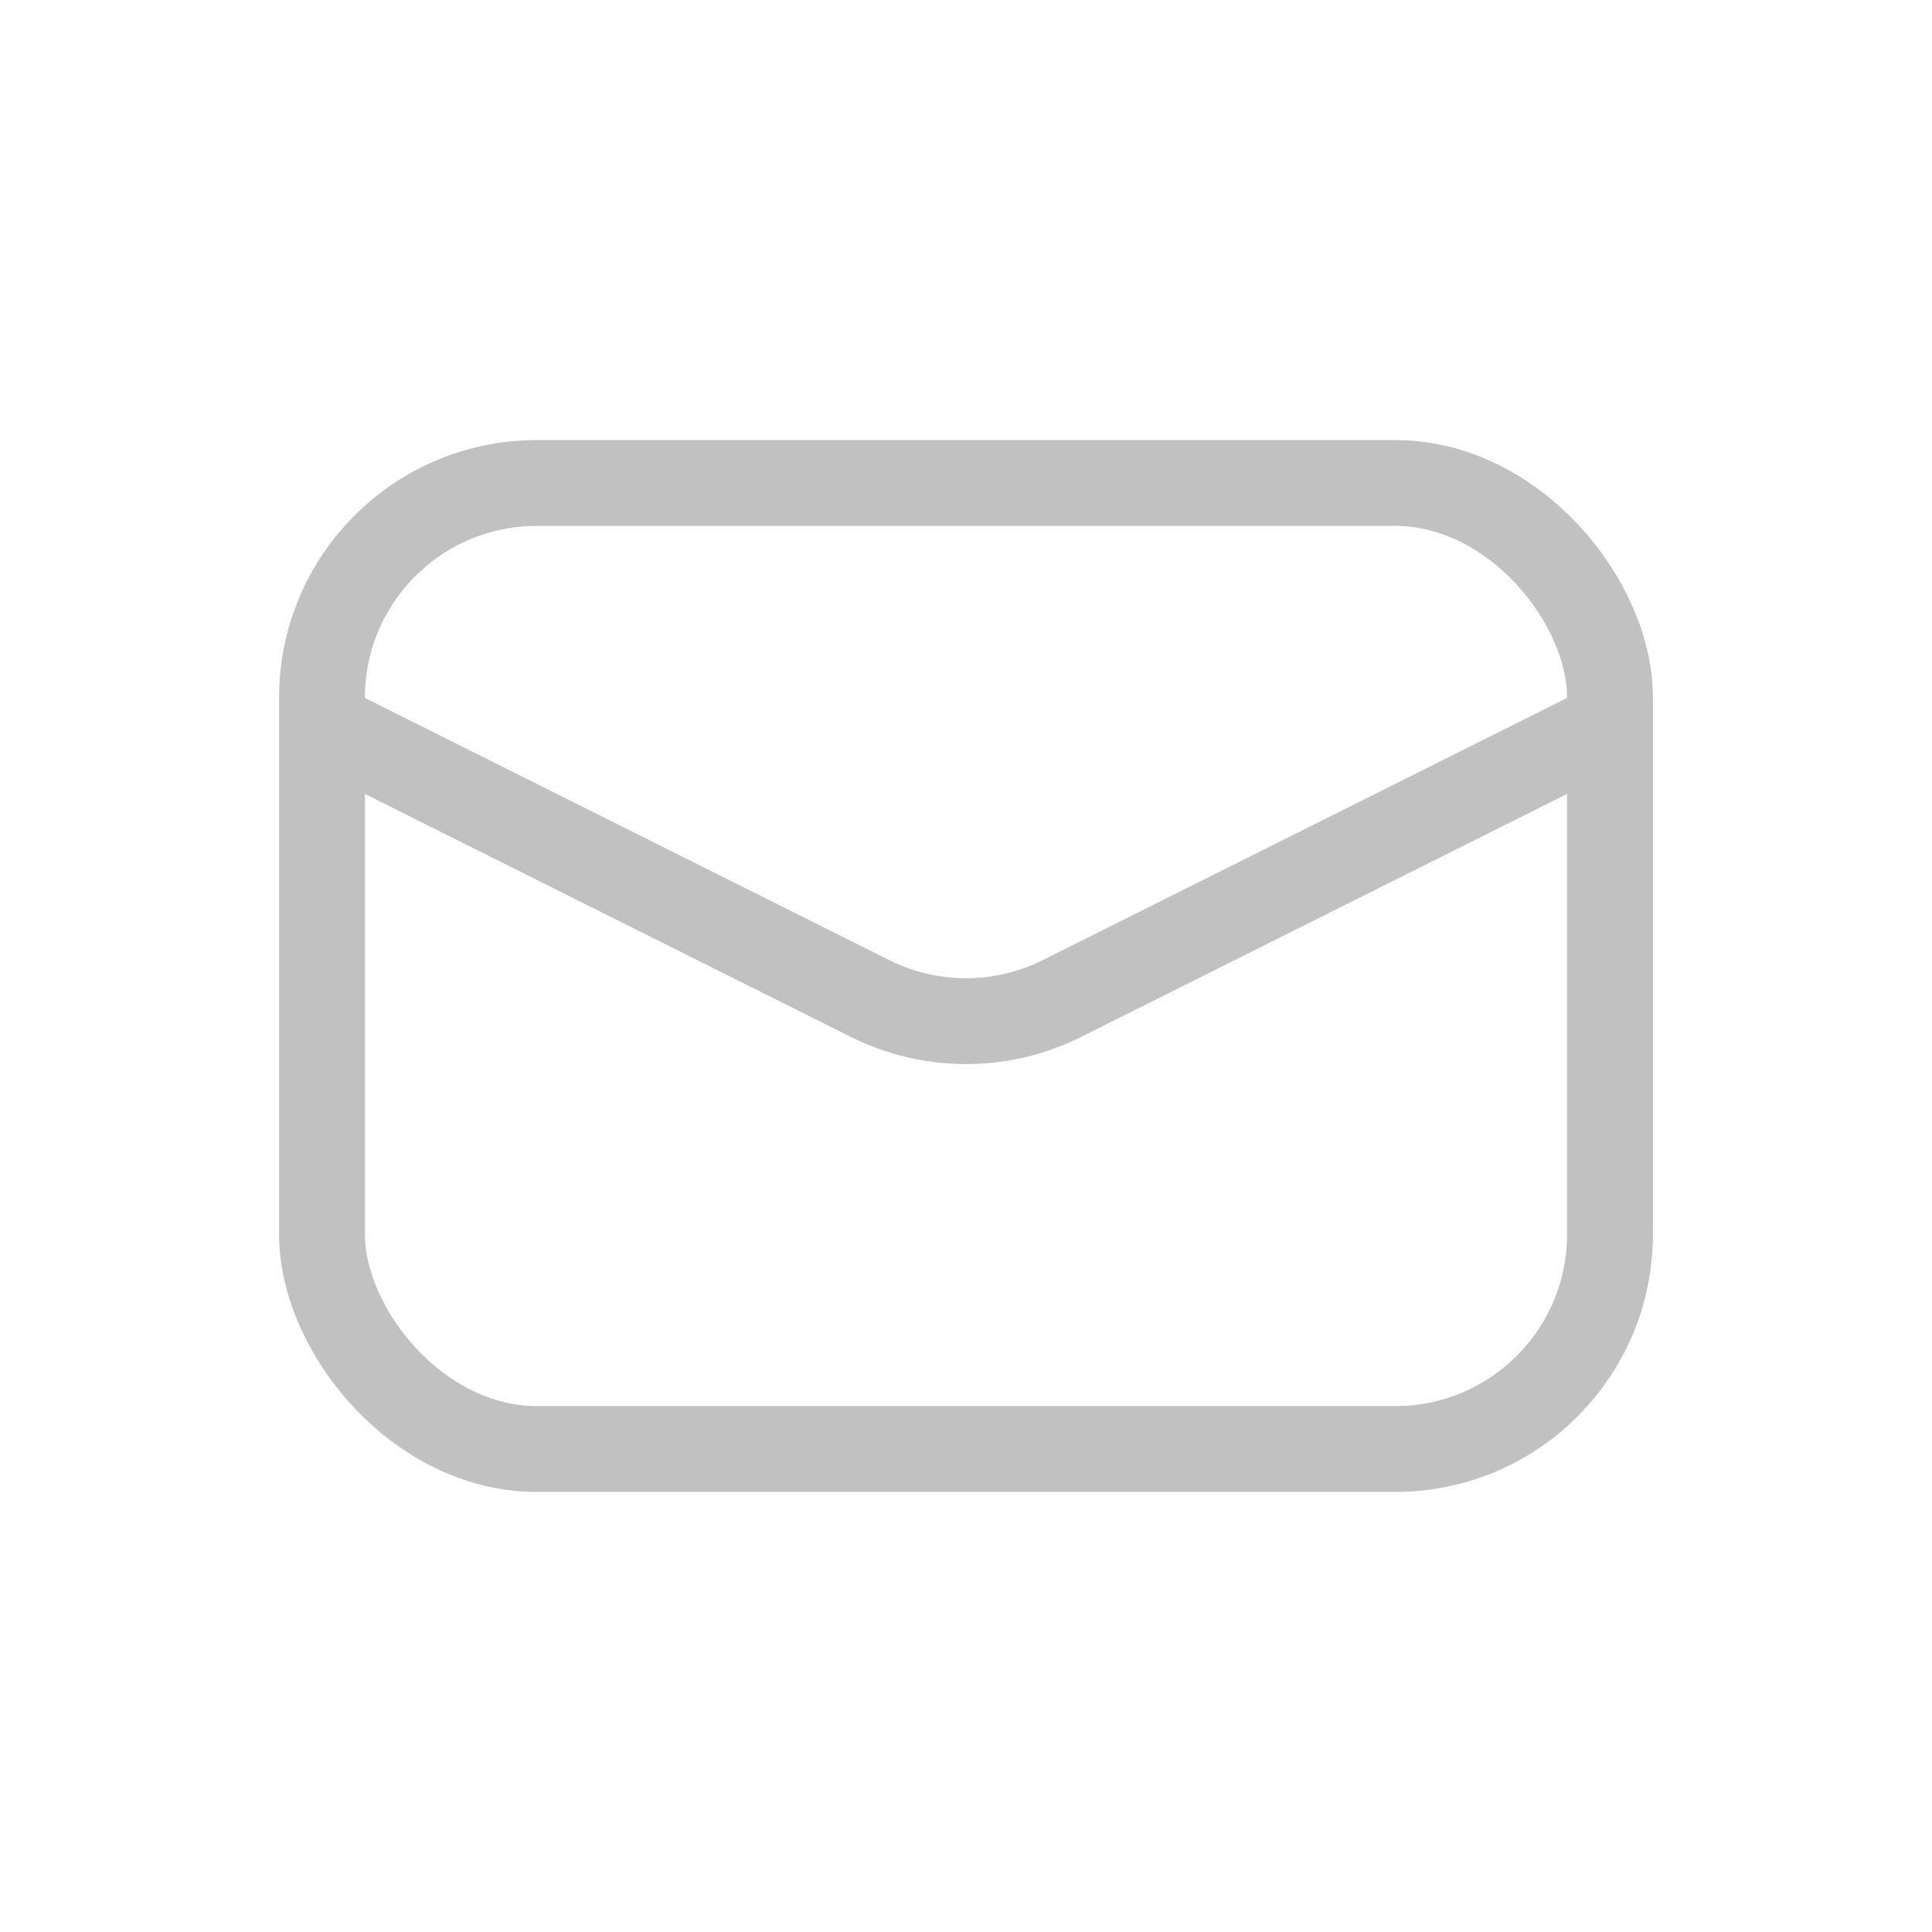 <svg width="18" height="18" viewBox="0 0 18 18" fill="none" xmlns="http://www.w3.org/2000/svg">
<g opacity="0.28">
<rect x="3" y="4.5" width="12" height="9" rx="2" stroke="#222222" stroke-width="0.8"/>
<path d="M3 6.75L8.106 9.303C8.669 9.584 9.331 9.584 9.894 9.303L15 6.75" stroke="#222222" stroke-width="0.8"/>
</g>
</svg>
